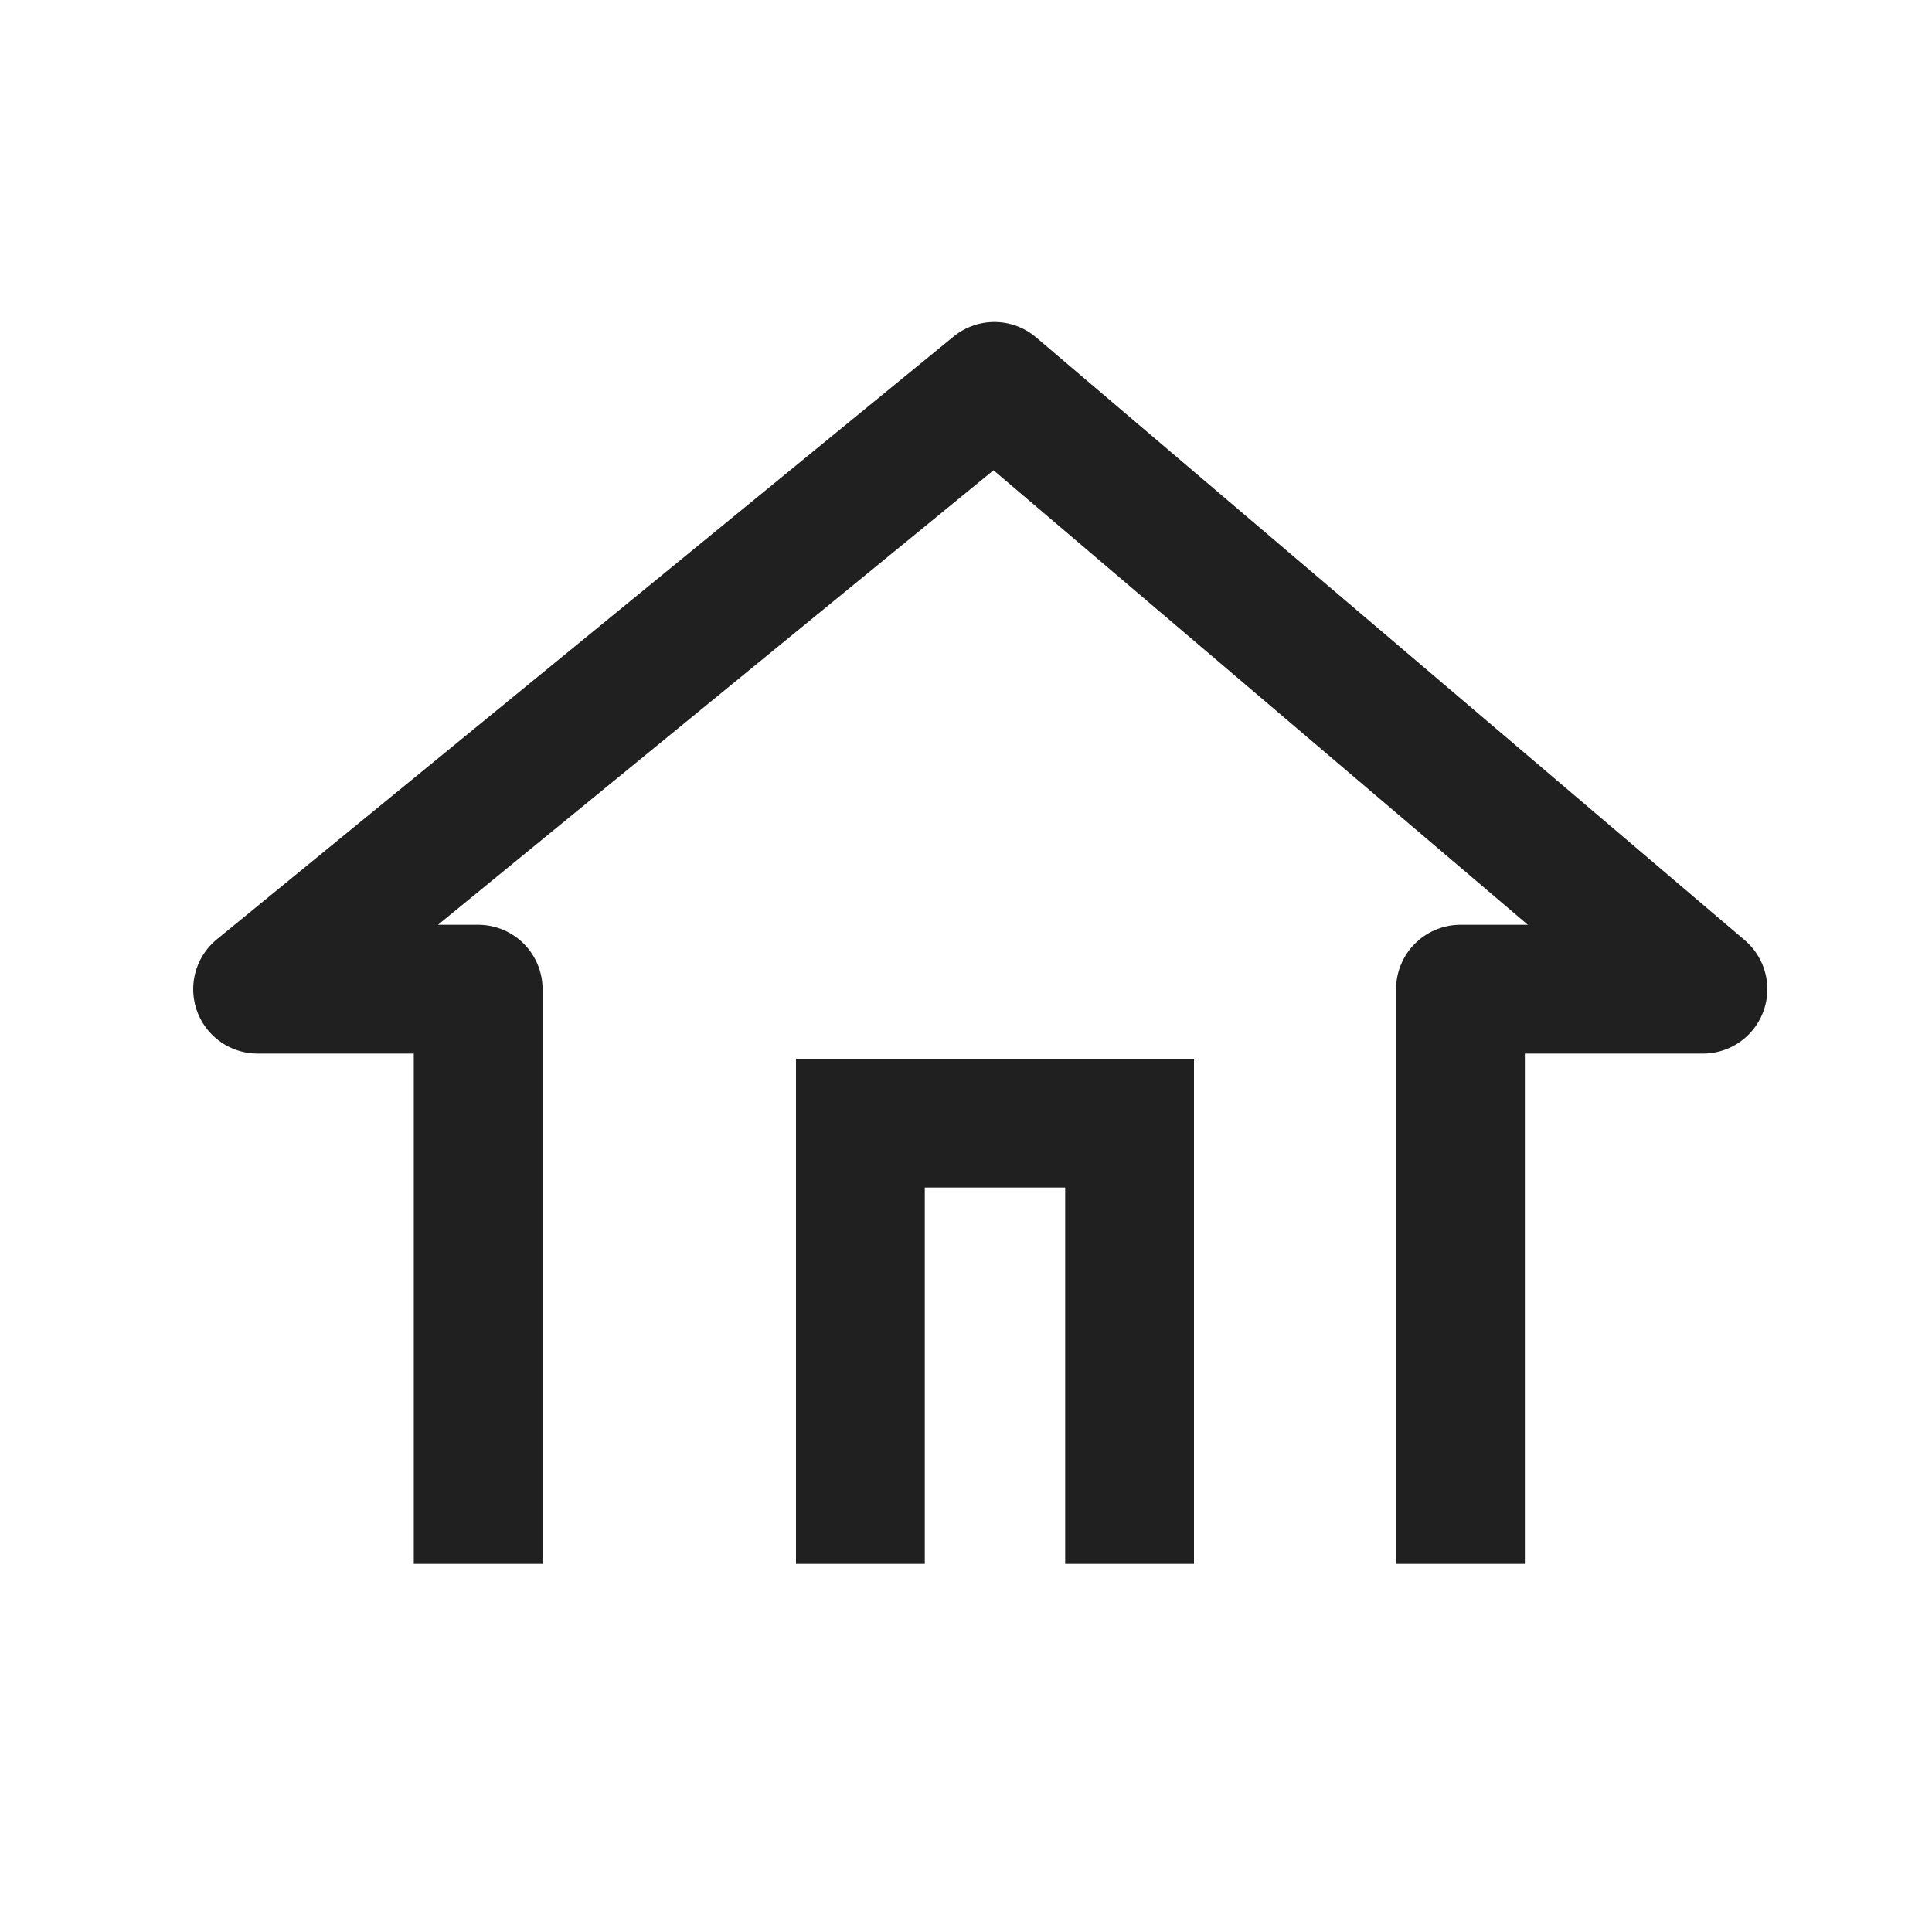 <svg xmlns="http://www.w3.org/2000/svg" width="30" height="30"><g fill="none" fill-rule="evenodd" stroke="#202020" stroke-width="2"><path stroke-linejoin="round" d="M22.678 24.284V15.36h3.765L15.44 6 4 15.36h3.425v8.924"/><path d="M17.54 24.284V17.44h-4.18v6.844"/></g></svg>